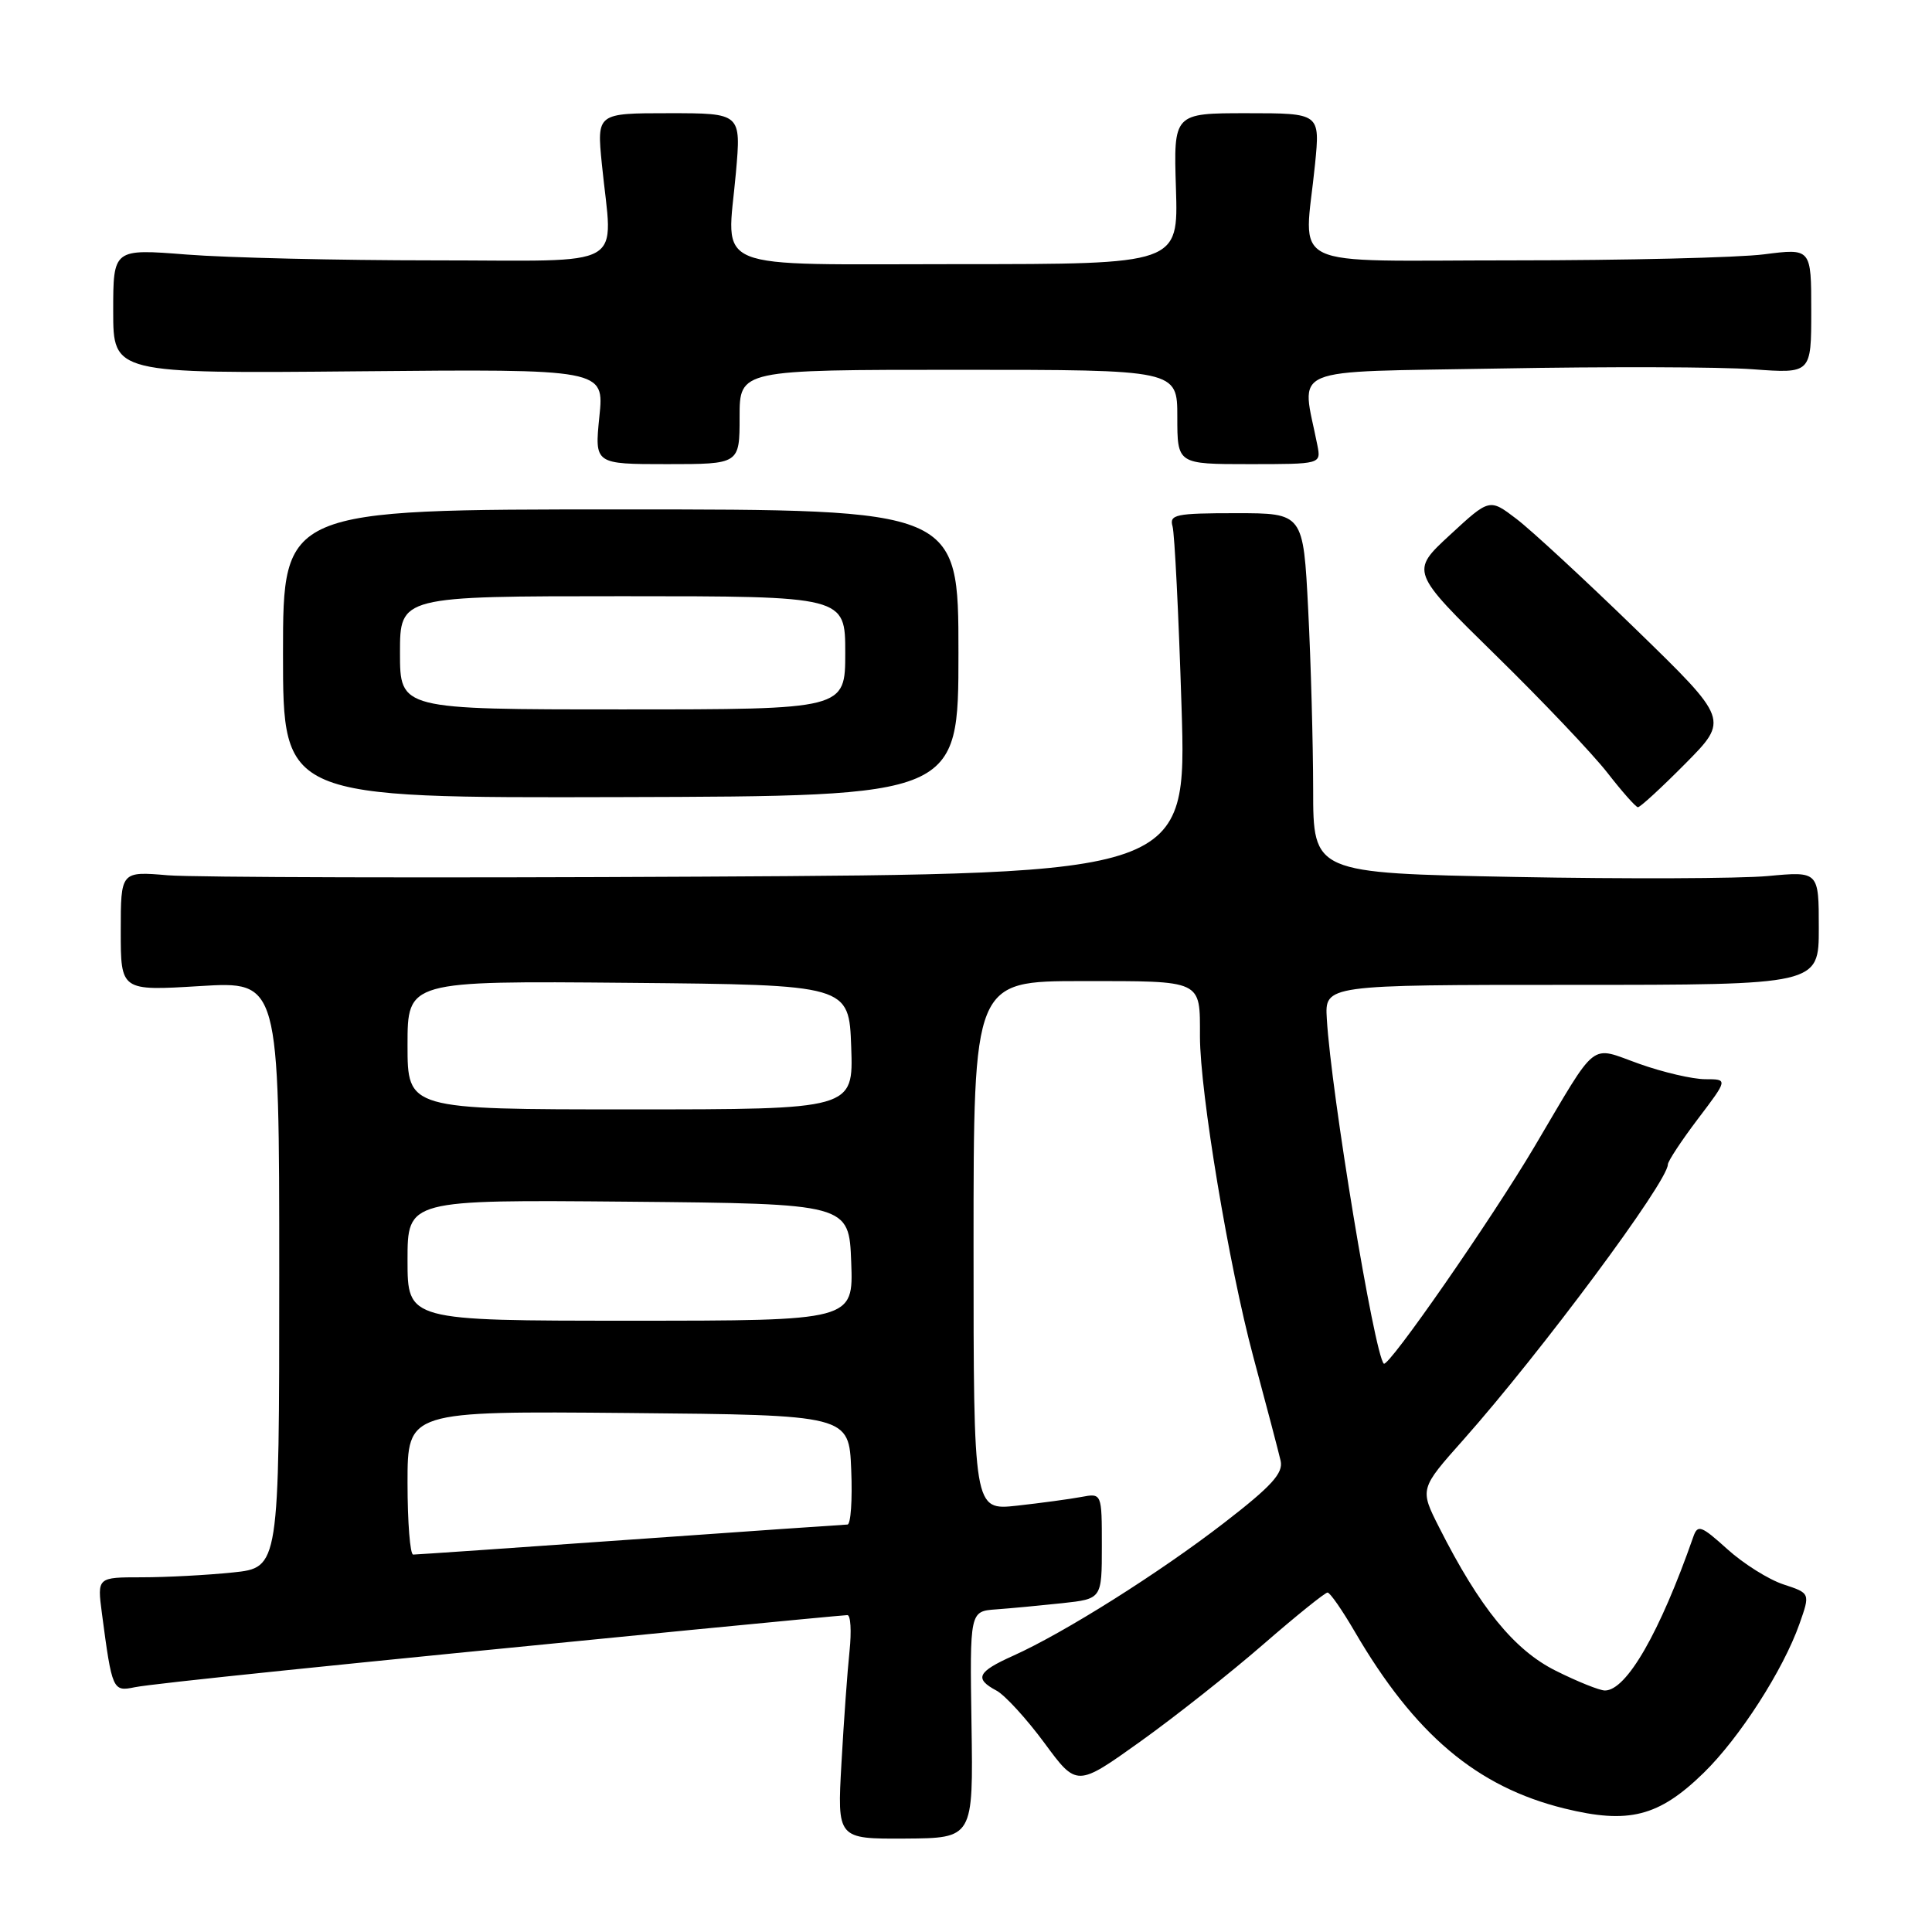 <?xml version="1.0" encoding="UTF-8" standalone="no"?>
<!DOCTYPE svg PUBLIC "-//W3C//DTD SVG 1.1//EN" "http://www.w3.org/Graphics/SVG/1.1/DTD/svg11.dtd" >
<svg xmlns="http://www.w3.org/2000/svg" xmlns:xlink="http://www.w3.org/1999/xlink" version="1.1" viewBox="0 0 256 256">
 <g >
 <path fill="currentColor"
d=" M 128.73 228.53 C 128.50 213.50 128.50 213.50 132.00 213.25 C 133.93 213.11 137.86 212.74 140.75 212.43 C 146.00 211.86 146.00 211.86 146.00 204.85 C 146.00 197.84 146.00 197.84 143.25 198.36 C 141.74 198.64 137.91 199.16 134.75 199.51 C 129.00 200.14 129.00 200.14 129.00 165.07 C 129.00 130.00 129.00 130.00 143.39 130.00 C 159.46 130.00 159.00 129.78 159.00 137.33 C 159.01 144.77 162.83 167.70 166.06 179.75 C 167.80 186.21 169.43 192.43 169.69 193.56 C 170.06 195.20 168.51 196.91 162.22 201.77 C 153.64 208.40 141.03 216.35 134.24 219.40 C 129.49 221.53 129.07 222.43 132.05 224.02 C 133.17 224.63 136.02 227.74 138.39 230.95 C 142.68 236.78 142.68 236.78 151.09 230.77 C 155.72 227.46 163.06 221.65 167.41 217.87 C 171.76 214.09 175.59 211.01 175.91 211.02 C 176.24 211.03 177.85 213.35 179.50 216.18 C 187.46 229.83 195.68 236.77 207.28 239.63 C 215.81 241.73 219.79 240.72 225.74 234.92 C 230.50 230.28 236.28 221.29 238.44 215.17 C 239.87 211.11 239.87 211.11 236.31 209.94 C 234.34 209.29 231.00 207.19 228.88 205.27 C 225.41 202.14 224.95 201.97 224.37 203.64 C 219.93 216.34 215.52 224.00 212.66 224.00 C 211.96 224.00 209.04 222.83 206.16 221.39 C 200.65 218.65 196.06 213.01 190.70 202.40 C 188.11 197.29 188.11 197.29 193.92 190.76 C 204.22 179.15 220.99 156.58 221.00 154.30 C 221.01 153.86 222.80 151.14 224.99 148.25 C 228.97 143.00 228.97 143.00 225.96 143.00 C 224.30 143.00 220.37 142.09 217.23 140.97 C 210.52 138.59 211.86 137.53 203.33 151.93 C 197.60 161.61 183.94 181.28 183.36 180.69 C 182.11 179.44 176.38 144.80 175.81 135.00 C 175.54 130.50 175.54 130.50 208.27 130.50 C 241.00 130.50 241.00 130.50 241.00 122.98 C 241.00 115.45 241.00 115.45 234.25 116.08 C 230.54 116.42 215.46 116.48 200.75 116.20 C 174.00 115.69 174.00 115.69 174.00 104.60 C 173.99 98.49 173.70 87.76 173.34 80.75 C 172.69 68.00 172.69 68.00 163.78 68.00 C 155.76 68.00 154.92 68.18 155.37 69.75 C 155.64 70.71 156.18 81.47 156.56 93.66 C 157.25 115.81 157.25 115.81 92.87 116.16 C 57.47 116.35 25.69 116.26 22.25 115.98 C 16.00 115.45 16.00 115.45 16.00 123.38 C 16.00 131.30 16.00 131.30 26.50 130.66 C 37.00 130.02 37.00 130.02 37.00 168.87 C 37.00 207.72 37.00 207.72 30.85 208.36 C 27.47 208.71 22.05 209.00 18.79 209.00 C 12.88 209.00 12.88 209.00 13.50 213.75 C 14.85 223.97 14.94 224.17 17.84 223.57 C 20.33 223.07 44.19 220.61 91.50 215.98 C 102.50 214.91 111.85 214.02 112.28 214.01 C 112.72 214.01 112.84 216.14 112.57 218.75 C 112.29 221.36 111.81 228.04 111.50 233.59 C 110.93 243.67 110.93 243.67 119.95 243.62 C 128.96 243.56 128.96 243.56 128.73 228.53 Z  M 223.32 101.18 C 229.08 95.36 229.08 95.36 216.79 83.41 C 210.03 76.84 202.89 70.24 200.93 68.75 C 197.37 66.04 197.37 66.04 192.12 70.89 C 186.88 75.73 186.88 75.73 198.19 86.82 C 204.41 92.91 211.07 99.93 213.00 102.41 C 214.93 104.89 216.74 106.94 217.03 106.96 C 217.32 106.98 220.15 104.38 223.32 101.18 Z  M 127.00 86.50 C 127.00 67.50 127.00 67.50 82.25 67.50 C 37.50 67.50 37.50 67.50 37.50 86.62 C 37.50 105.74 37.50 105.74 82.25 105.62 C 127.00 105.50 127.00 105.50 127.00 86.50 Z  M 98.00 55.25 C 98.00 49.00 98.00 49.00 127.00 49.00 C 156.00 49.00 156.00 49.00 156.00 55.25 C 156.00 61.50 156.00 61.50 165.52 61.50 C 175.05 61.50 175.05 61.50 174.56 59.00 C 172.46 48.32 170.02 49.35 198.67 48.83 C 212.87 48.57 227.99 48.61 232.25 48.93 C 240.00 49.50 240.00 49.50 240.00 41.20 C 240.00 32.90 240.00 32.90 233.75 33.70 C 230.31 34.14 215.35 34.50 200.50 34.50 C 169.77 34.50 172.83 35.99 174.25 21.75 C 174.92 15.00 174.92 15.00 165.21 15.00 C 155.50 15.00 155.50 15.00 155.82 25.00 C 156.13 35.00 156.13 35.00 127.13 35.00 C 93.47 35.00 96.33 36.17 97.51 22.91 C 98.21 15.00 98.21 15.00 88.64 15.00 C 79.08 15.00 79.08 15.00 79.75 21.75 C 81.17 35.94 83.68 34.50 57.50 34.50 C 44.85 34.50 30.11 34.15 24.75 33.73 C 15.00 32.96 15.00 32.96 15.00 41.23 C 15.00 49.50 15.00 49.50 47.53 49.20 C 80.07 48.90 80.07 48.90 79.42 55.20 C 78.78 61.50 78.78 61.50 88.39 61.50 C 98.00 61.50 98.00 61.50 98.00 55.25 Z  M 54.00 196.48 C 54.00 186.97 54.00 186.97 83.25 187.23 C 112.50 187.50 112.50 187.50 112.79 194.75 C 112.96 198.74 112.73 202.01 112.29 202.01 C 111.86 202.02 98.90 202.92 83.50 204.01 C 68.10 205.10 55.16 205.99 54.75 205.99 C 54.34 206.00 54.00 201.72 54.00 196.48 Z  M 54.00 166.98 C 54.00 158.97 54.00 158.97 83.25 159.23 C 112.50 159.50 112.50 159.50 112.79 167.25 C 113.08 175.00 113.08 175.00 83.54 175.00 C 54.00 175.00 54.00 175.00 54.00 166.98 Z  M 54.00 138.48 C 54.00 129.97 54.00 129.97 83.25 130.23 C 112.50 130.50 112.50 130.50 112.79 138.75 C 113.08 147.00 113.08 147.00 83.54 147.00 C 54.00 147.00 54.00 147.00 54.00 138.48 Z  M 53.00 86.50 C 53.00 79.00 53.00 79.00 82.50 79.00 C 112.00 79.00 112.00 79.00 112.00 86.50 C 112.00 94.00 112.00 94.00 82.50 94.00 C 53.00 94.00 53.00 94.00 53.00 86.50 Z "/>
</g>
</svg>